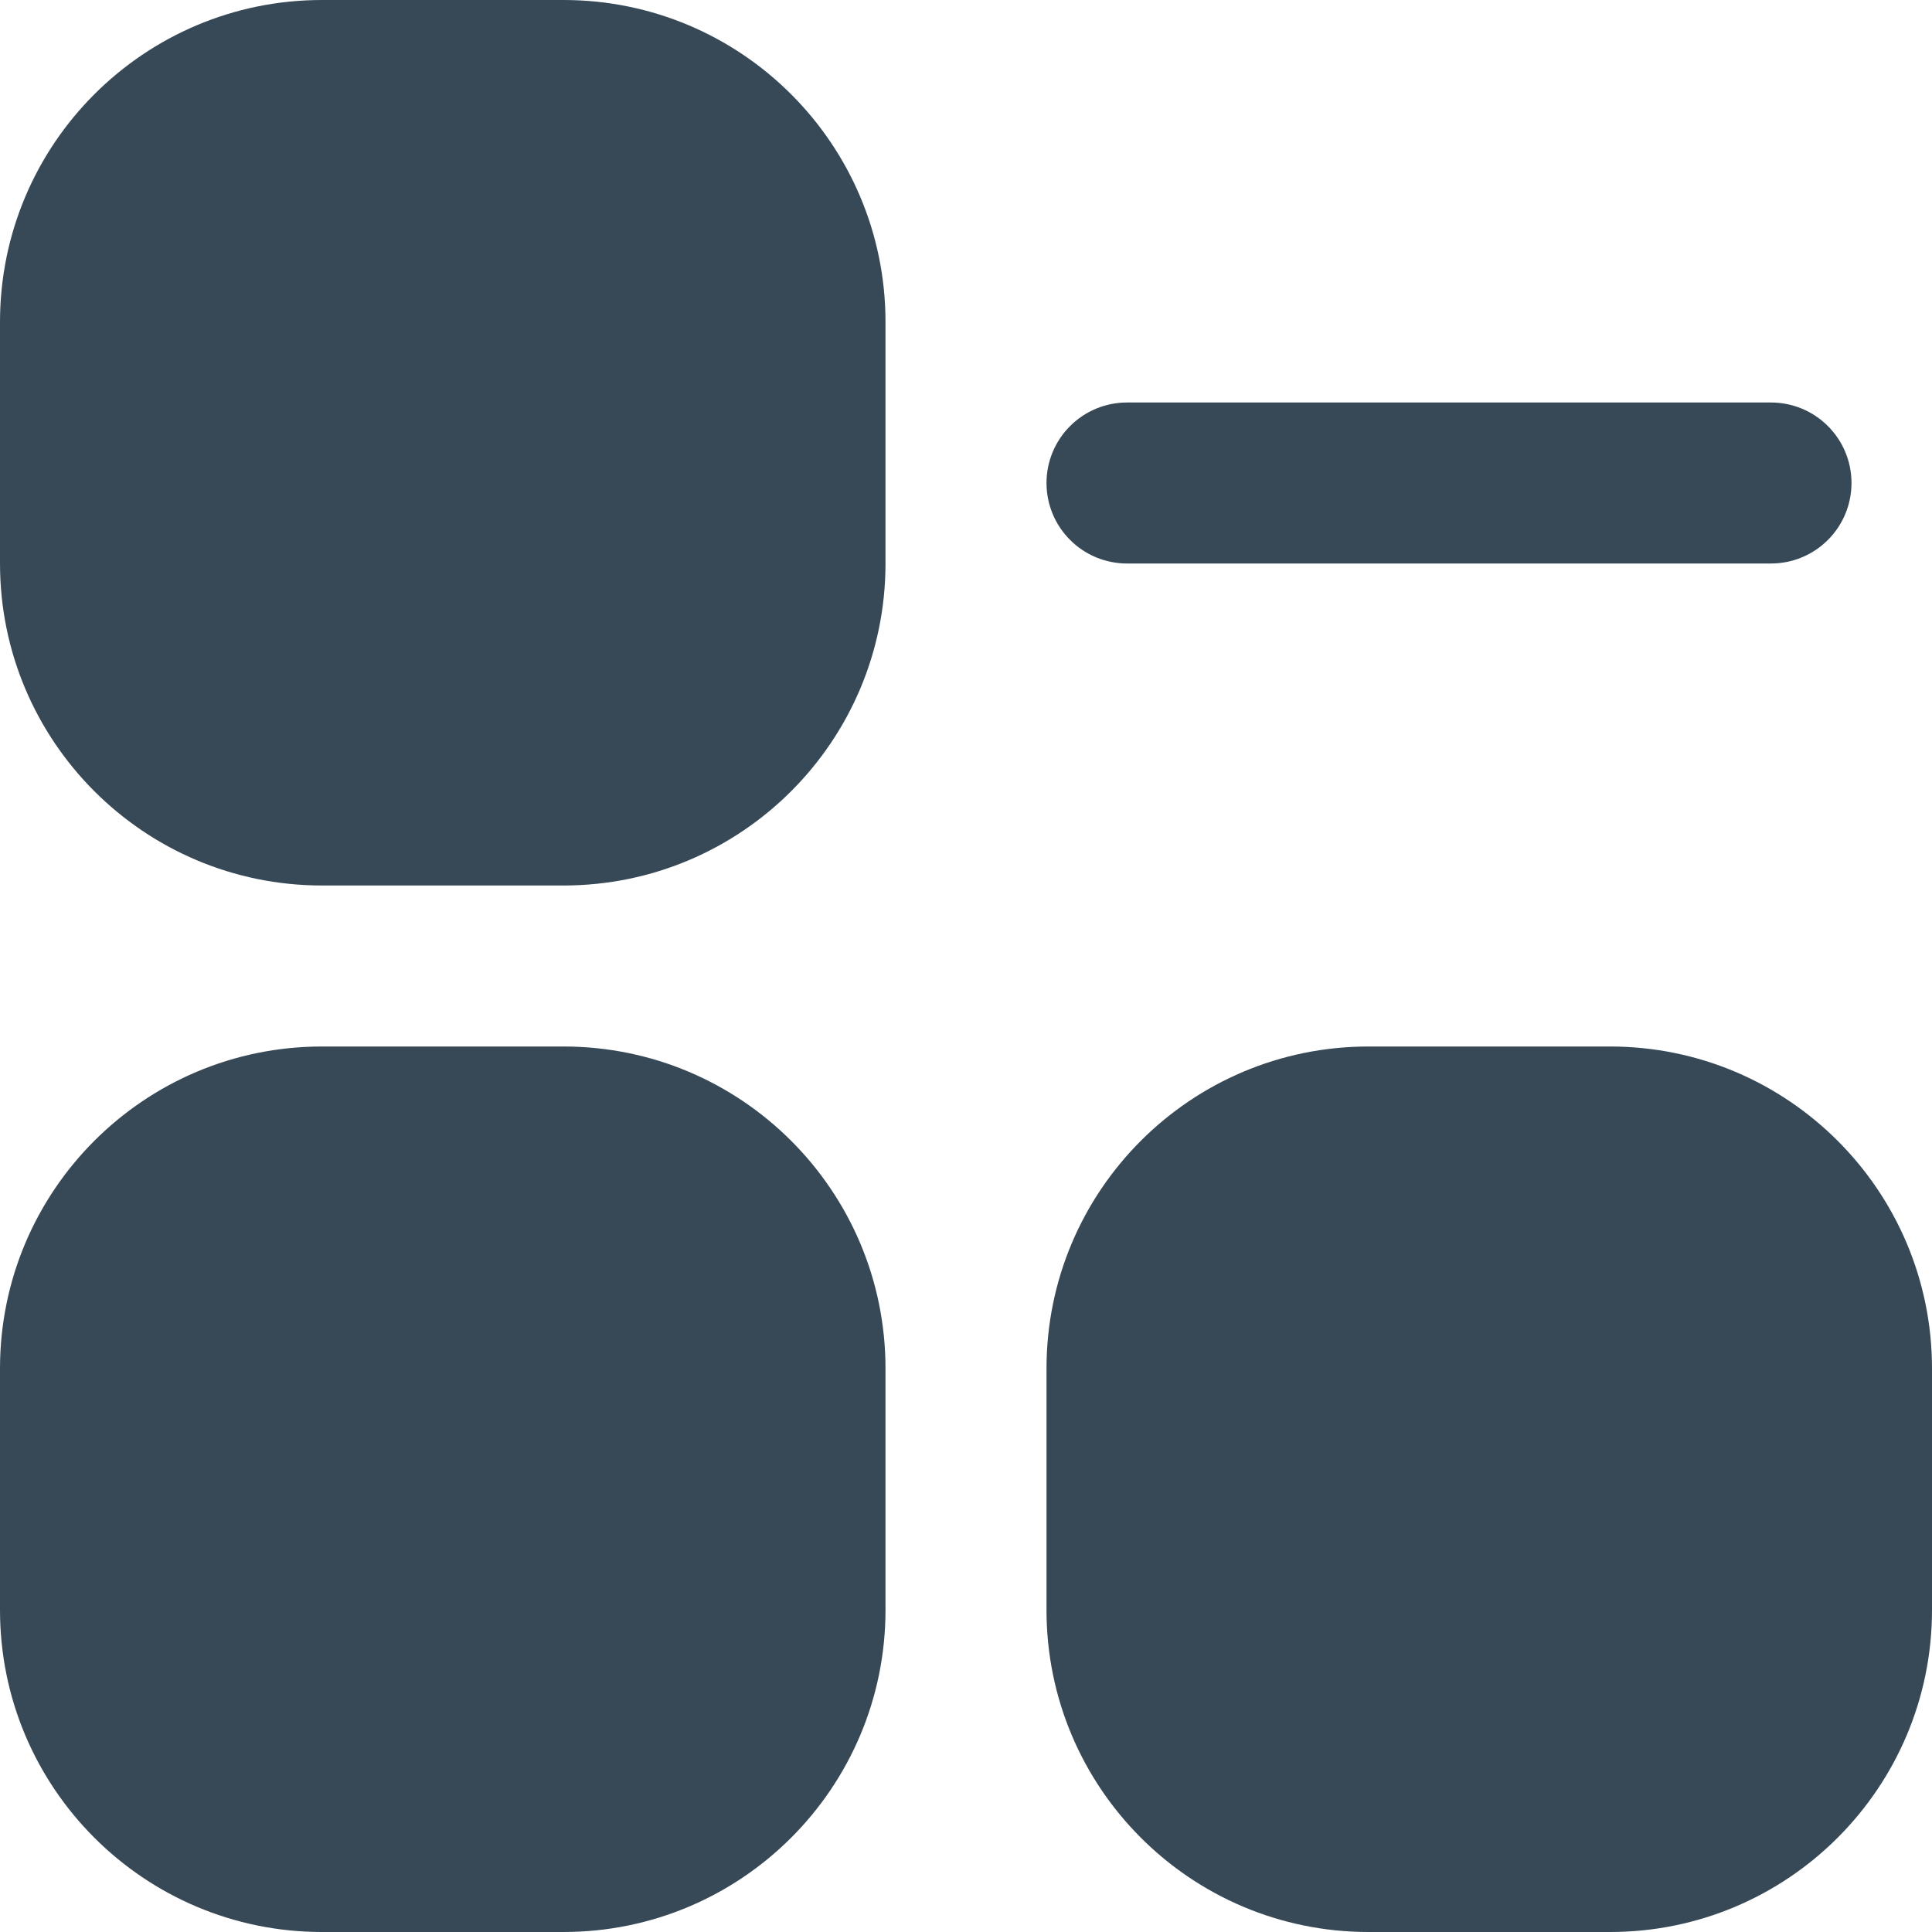 <svg width="24" height="24" viewBox="0 0 24 24" fill="none" xmlns="http://www.w3.org/2000/svg">
<g clip-path="url(#clip0_1178_19749)">
<path d="M7 0H4C1.791 0 0 1.791 0 4V7C0 9.209 1.791 11 4 11H7C9.209 11 11 9.209 11 7V4C11 1.791 9.209 0 7 0Z" fill="#374957"/>
<path d="M7 13H4C1.791 13 0 14.791 0 17V20C0 22.209 1.791 24 4 24H7C9.209 24 11 22.209 11 20V17C11 14.791 9.209 13 7 13Z" fill="#374957"/>
<path d="M20 13H17C14.791 13 13 14.791 13 17V20C13 22.209 14.791 24 17 24H20C22.209 24 24 22.209 24 20V17C24 14.791 22.209 13 20 13Z" fill="#374957"/>
<path d="M14 7H22C22.265 7 22.52 6.895 22.707 6.707C22.895 6.52 23 6.265 23 6C23 5.735 22.895 5.48 22.707 5.293C22.52 5.105 22.265 5 22 5H14C13.735 5 13.48 5.105 13.293 5.293C13.105 5.48 13 5.735 13 6C13 6.265 13.105 6.52 13.293 6.707C13.48 6.895 13.735 7 14 7V7Z" fill="#374957"/>
</g>
<defs>
<clipPath id="clip0_1178_19749">
<rect width="24" height="24" fill="white"/>
</clipPath>
</defs>
</svg>
